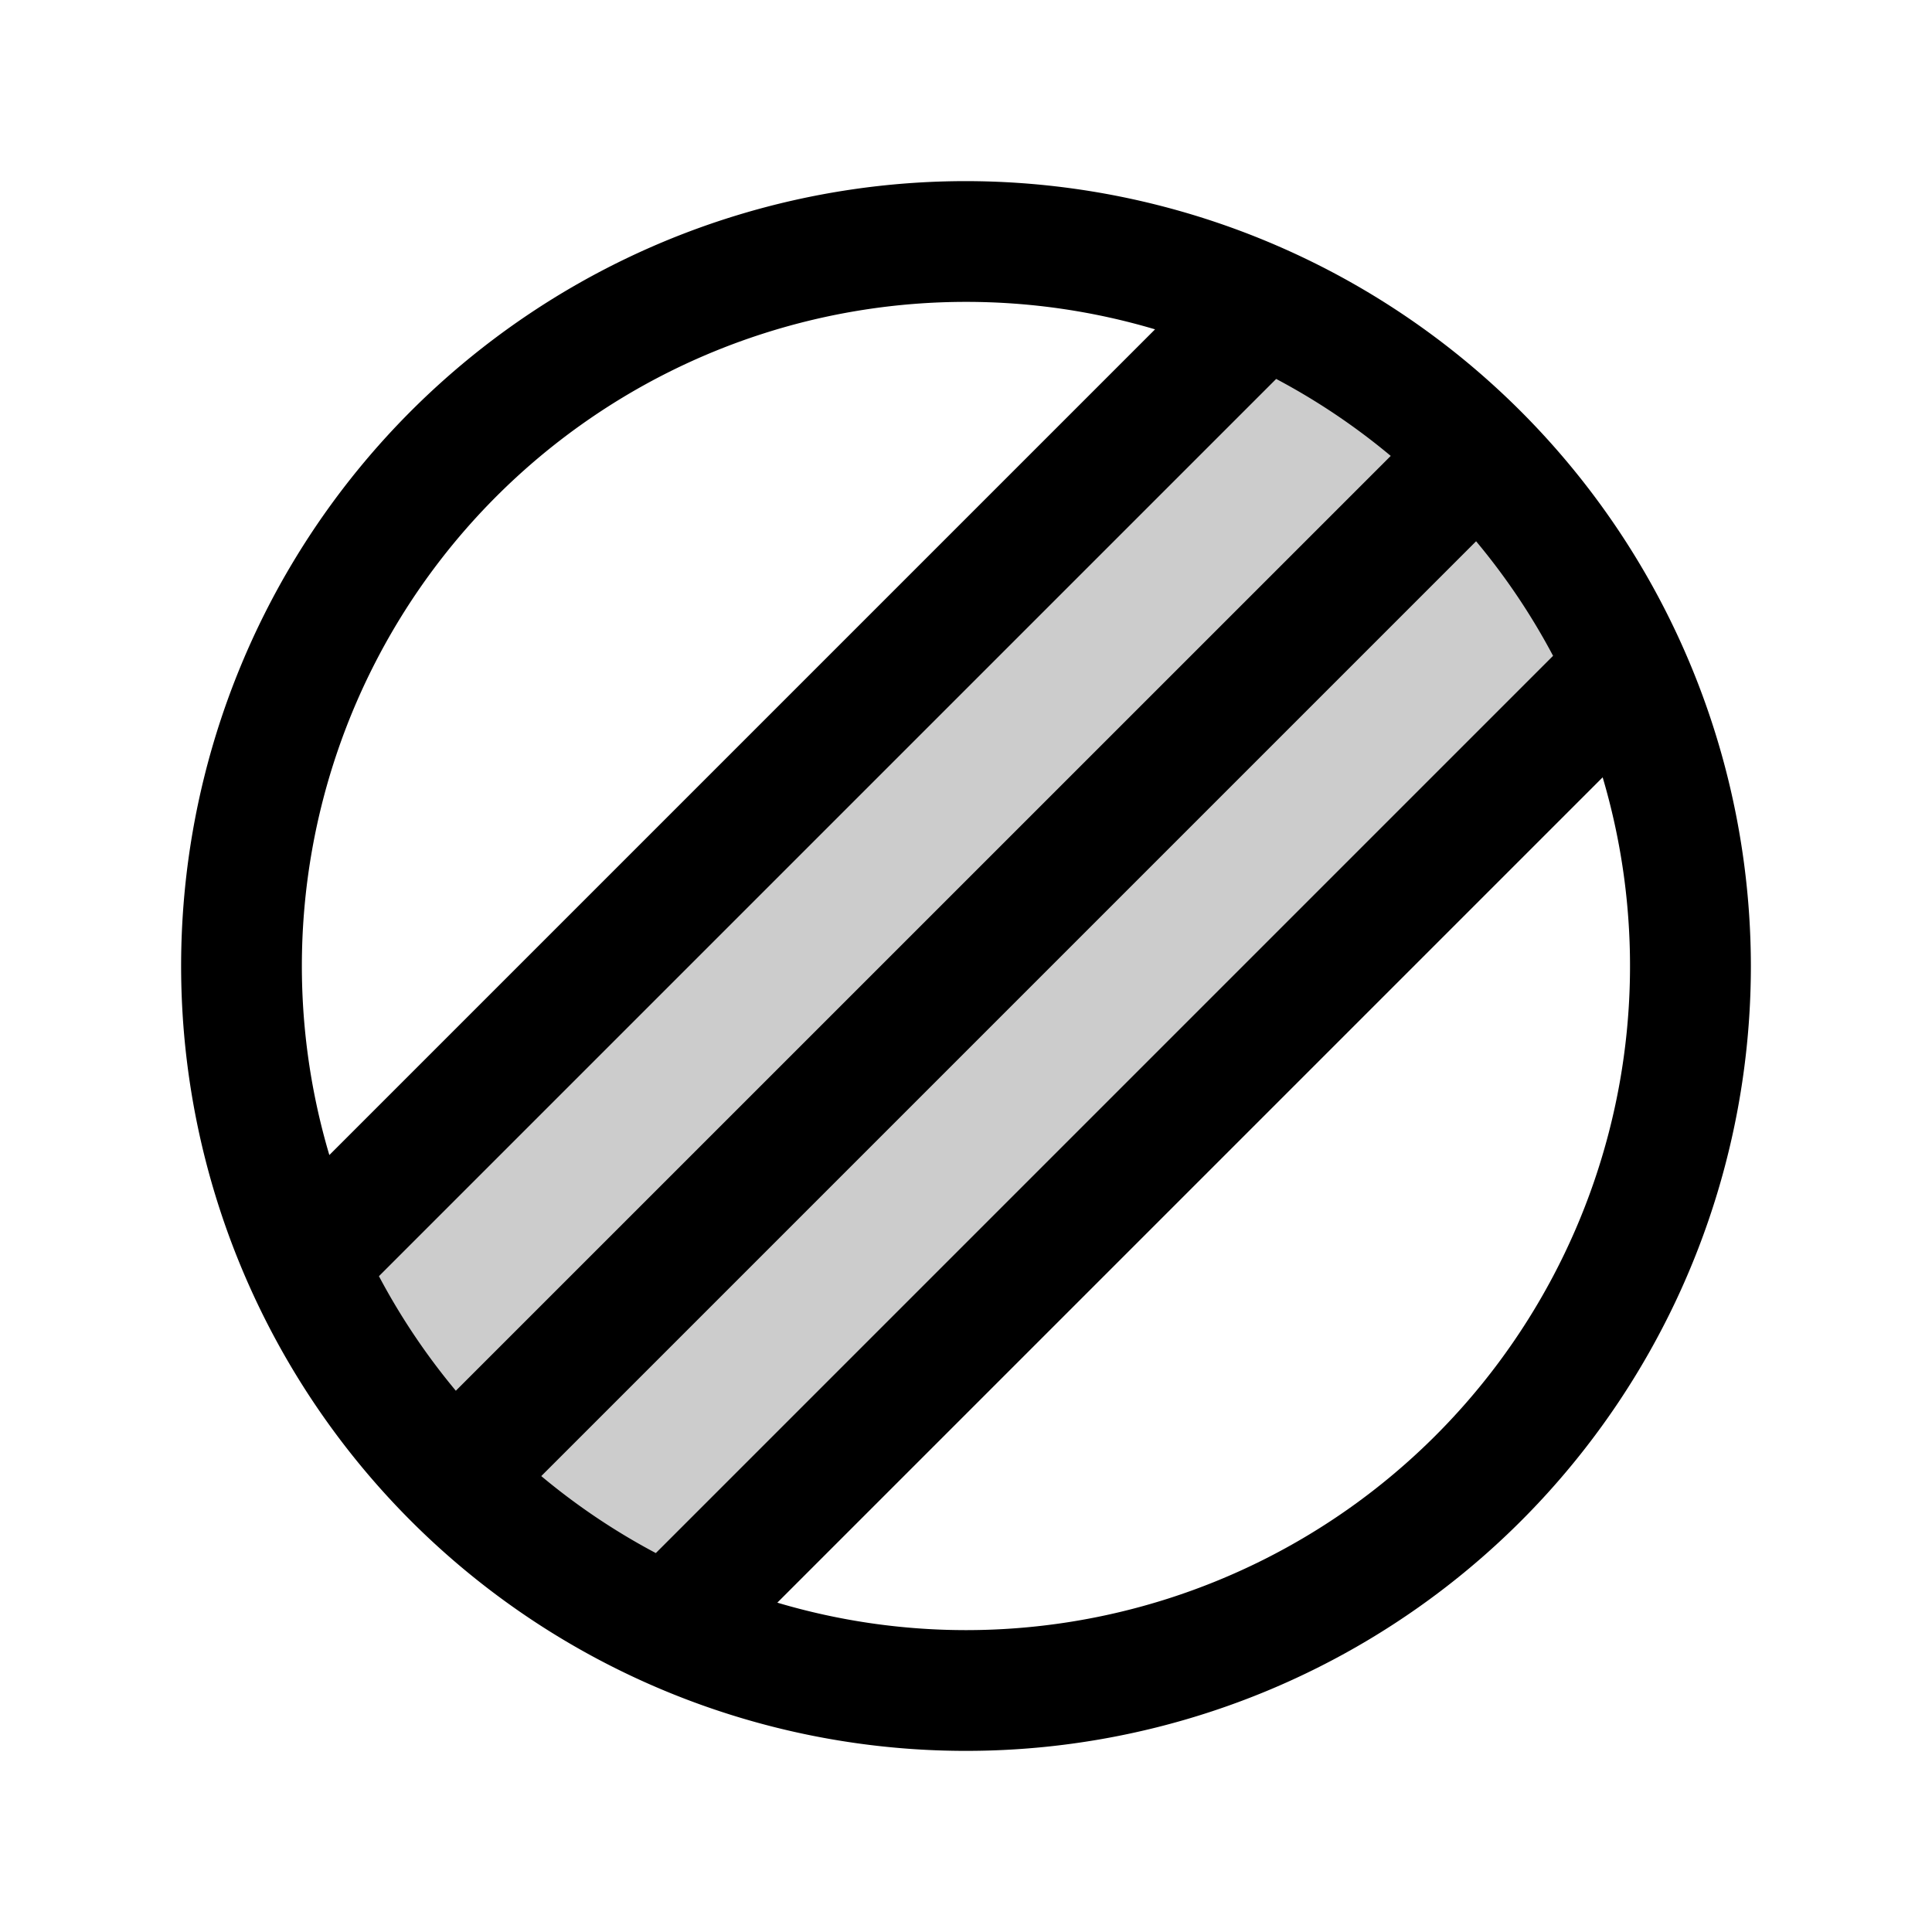 <svg xmlns="http://www.w3.org/2000/svg" xmlns:xlink="http://www.w3.org/1999/xlink" width="256" height="256" viewBox="0 0 256 256"><g fill="currentColor"><path d="m215.52 88.48l-127 127a96.47 96.47 0 0 1-48-48l127-127a96.47 96.47 0 0 1 48 48" opacity=".2"/><path d="M128 24a104 104 0 1 0 104 104A104.11 104.11 0 0 0 128 24m56.28 36.41L60.4 184.28a88.3 88.3 0 0 1-10.19-15.18L169.1 50.21a87.8 87.8 0 0 1 15.18 10.2m11.31 11.31a87.8 87.8 0 0 1 10.2 15.18L86.9 205.79a87.8 87.8 0 0 1-15.18-10.2ZM128 40a87.8 87.8 0 0 1 25.05 3.64L43.64 153.05A88 88 0 0 1 128 40m0 176a87.8 87.8 0 0 1-25-3.64L212.36 103A88 88 0 0 1 128 216"/></g></svg>